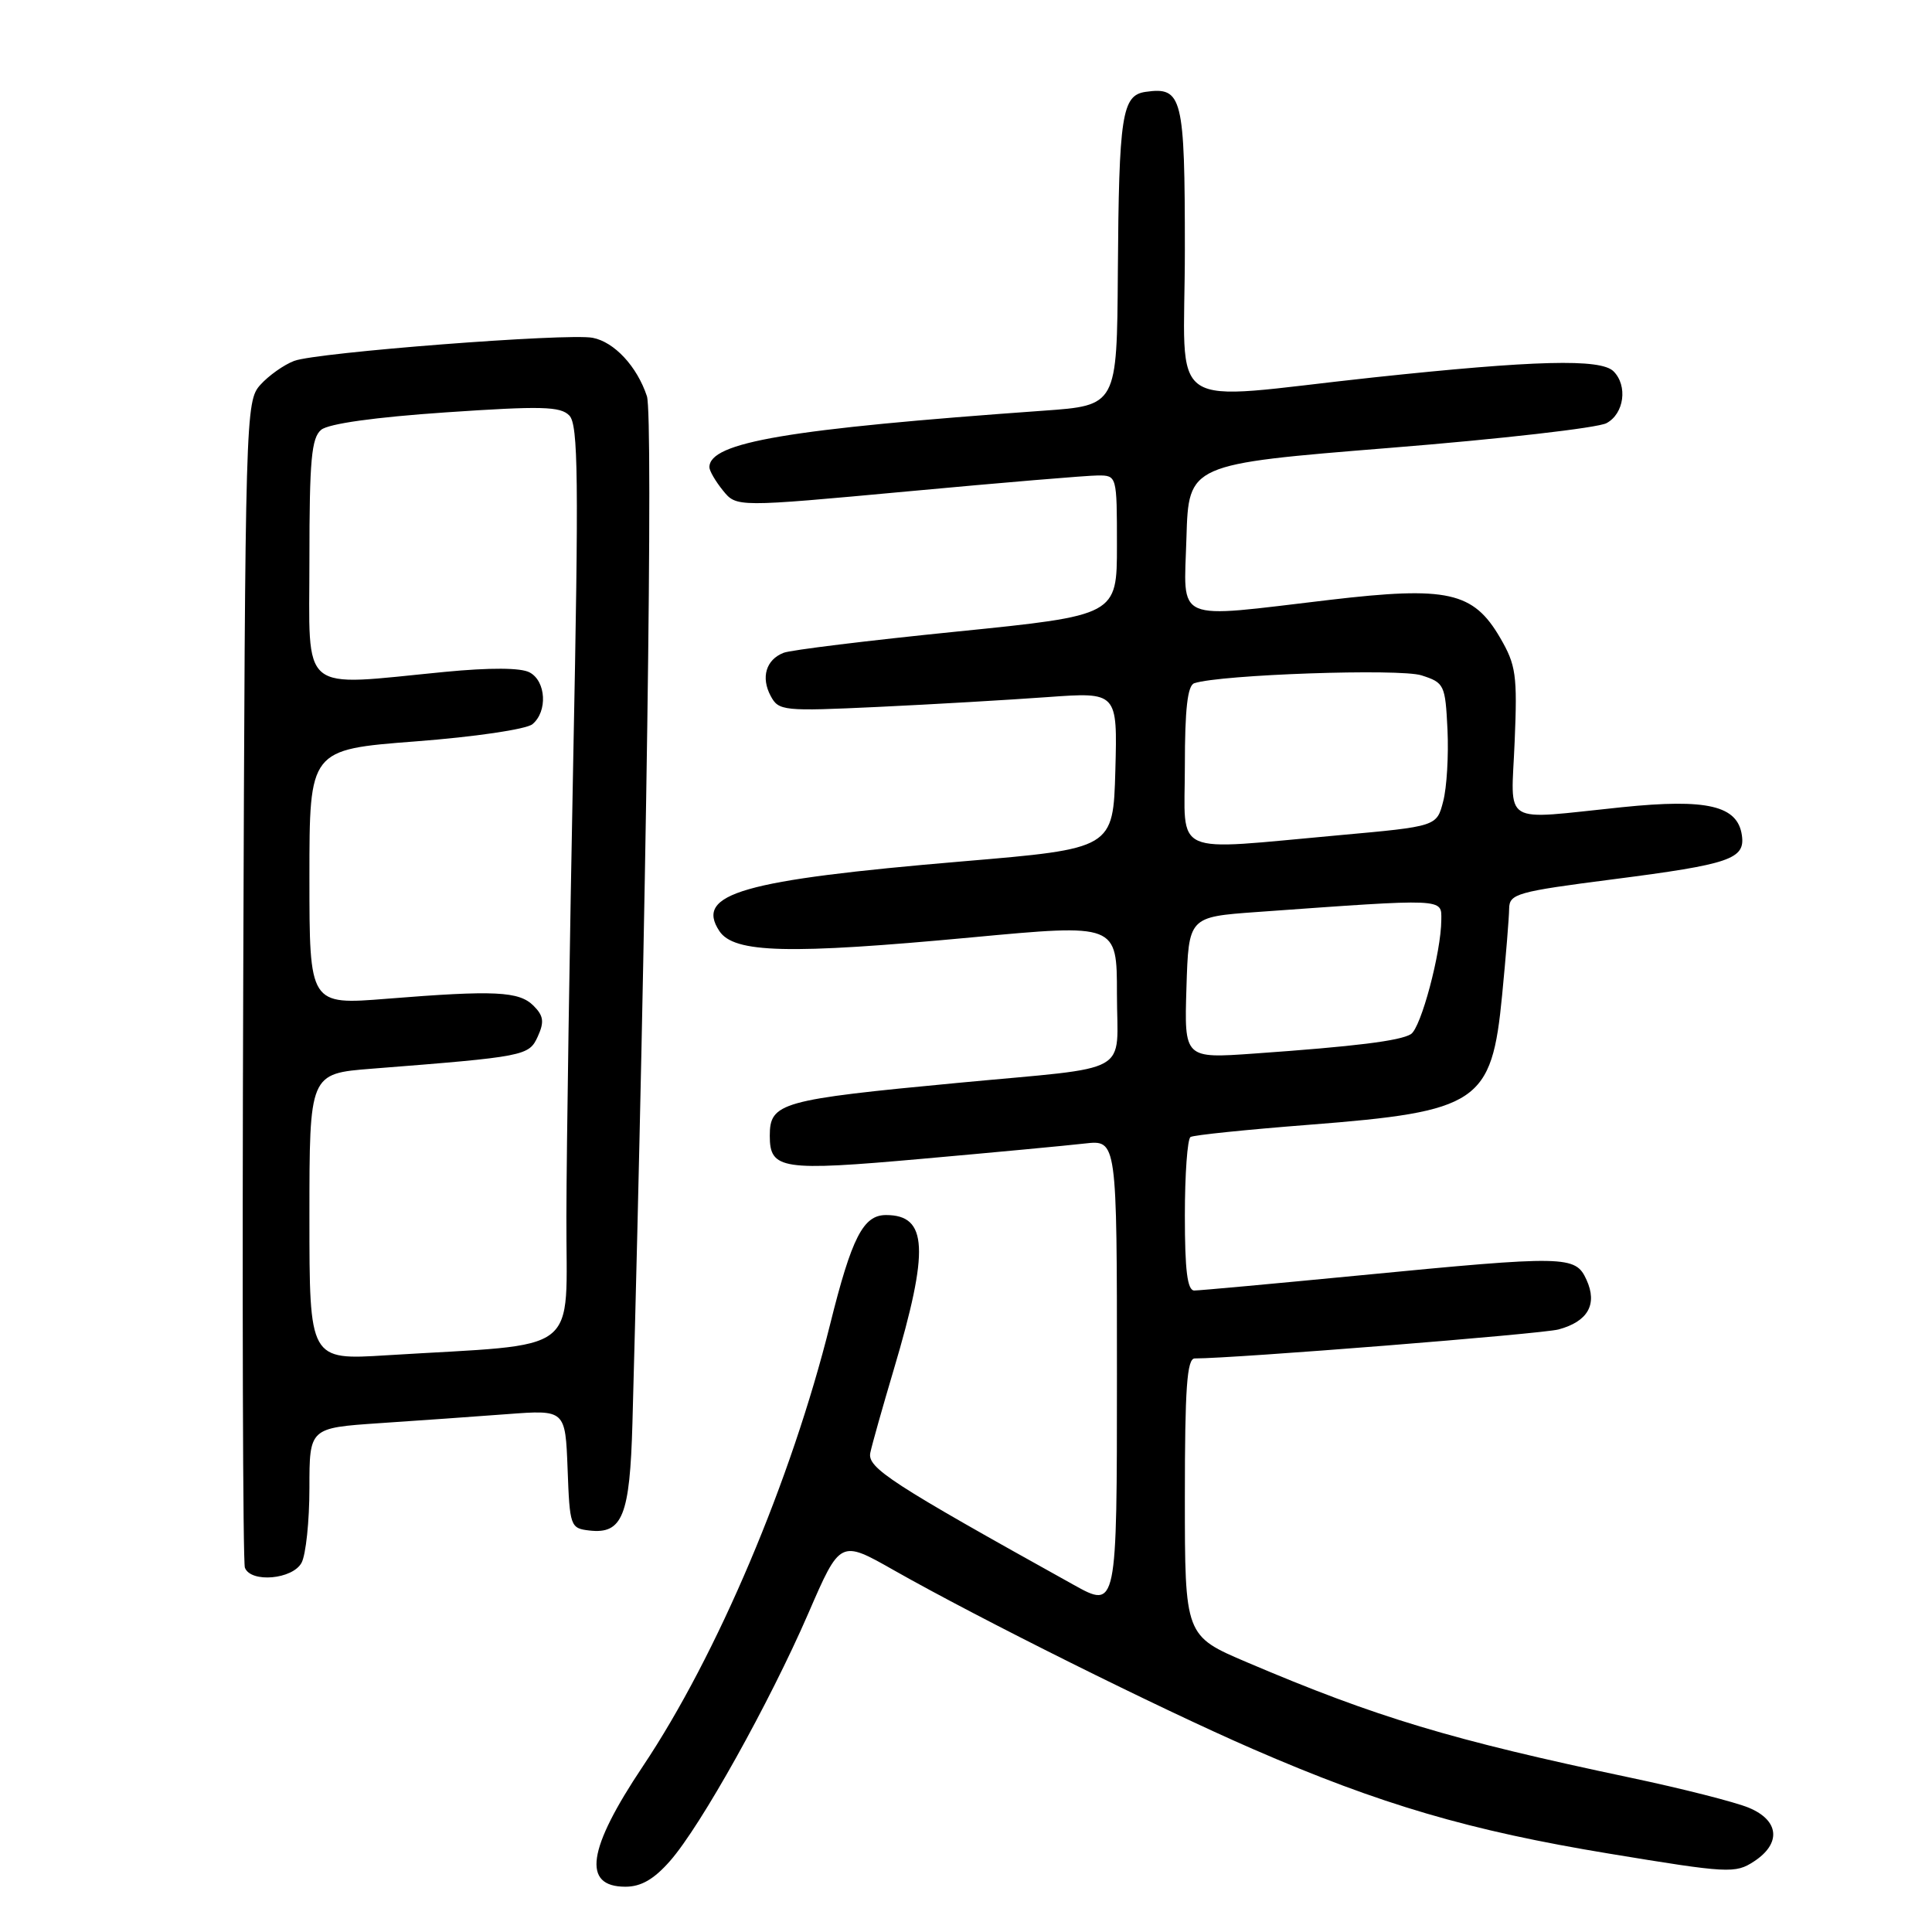 <?xml version="1.0" encoding="UTF-8" standalone="no"?>
<!DOCTYPE svg PUBLIC "-//W3C//DTD SVG 1.1//EN" "http://www.w3.org/Graphics/SVG/1.1/DTD/svg11.dtd" >
<svg xmlns="http://www.w3.org/2000/svg" xmlns:xlink="http://www.w3.org/1999/xlink" version="1.1" viewBox="0 0 256 256">
 <g >
 <path fill="currentColor"
d=" M 88.79 246.58 C 92.85 241.96 101.95 225.66 107.11 213.77 C 111.33 204.03 111.33 204.03 118.42 208.05 C 129.79 214.50 153.56 226.34 166.00 231.75 C 182.93 239.11 194.72 242.57 213.25 245.62 C 229.01 248.22 229.94 248.27 232.41 246.65 C 236.05 244.27 235.77 241.22 231.74 239.54 C 229.95 238.79 222.87 236.99 215.99 235.54 C 192.24 230.53 182.37 227.56 165.25 220.27 C 157.00 216.76 157.00 216.76 157.00 198.38 C 157.00 183.91 157.28 180.00 158.31 180.00 C 163.62 180.00 204.25 176.76 206.51 176.16 C 210.41 175.11 211.70 172.83 210.22 169.58 C 208.75 166.36 207.63 166.33 180.00 169.01 C 168.72 170.10 158.94 171.00 158.25 171.00 C 157.33 171.00 157.00 168.35 157.00 161.06 C 157.00 155.59 157.34 150.91 157.75 150.66 C 158.16 150.40 165.22 149.68 173.43 149.04 C 195.95 147.29 197.66 146.14 199.04 131.85 C 199.54 126.71 199.96 121.55 199.97 120.39 C 200.00 118.43 201.00 118.15 213.75 116.51 C 229.23 114.52 231.26 113.83 230.81 110.69 C 230.25 106.75 226.22 105.80 214.92 106.96 C 198.66 108.63 200.24 109.59 200.70 98.25 C 201.07 89.44 200.88 88.12 198.77 84.50 C 195.22 78.41 191.80 77.65 176.17 79.49 C 155.26 81.95 156.88 82.66 157.21 71.25 C 157.50 61.50 157.50 61.50 184.12 59.35 C 198.76 58.18 211.70 56.70 212.87 56.07 C 215.21 54.82 215.71 51.11 213.80 49.20 C 212.10 47.50 203.37 47.73 182.00 50.01 C 153.76 53.04 157.00 55.22 157.00 33.12 C 157.00 12.82 156.67 11.48 151.81 12.17 C 148.66 12.62 148.26 15.19 148.12 36.11 C 148.00 53.73 148.00 53.73 138.25 54.42 C 104.39 56.84 94.00 58.60 94.00 61.91 C 94.00 62.39 94.81 63.78 95.80 65.00 C 97.59 67.21 97.59 67.21 120.29 65.11 C 132.78 63.95 144.12 63.00 145.50 63.00 C 147.99 63.00 148.00 63.05 148.00 72.27 C 148.00 81.54 148.00 81.54 126.75 83.69 C 115.06 84.87 104.75 86.13 103.83 86.50 C 101.50 87.41 100.80 89.76 102.12 92.22 C 103.18 94.20 103.77 94.26 116.36 93.67 C 123.59 93.33 133.68 92.74 138.79 92.37 C 148.07 91.70 148.07 91.70 147.79 102.07 C 147.50 112.45 147.50 112.45 127.50 114.14 C 98.33 116.61 92.04 118.41 95.32 123.37 C 97.26 126.30 104.47 126.48 128.75 124.21 C 148.00 122.41 148.00 122.41 148.00 131.69 C 148.00 142.64 150.46 141.26 127.00 143.48 C 103.40 145.71 102.00 146.11 102.00 150.50 C 102.00 154.97 103.55 155.21 122.16 153.55 C 131.70 152.70 141.41 151.79 143.75 151.52 C 148.00 151.04 148.00 151.04 148.00 182.11 C 148.00 213.19 148.00 213.19 142.25 209.99 C 117.98 196.50 114.91 194.50 115.32 192.50 C 115.55 191.40 116.95 186.45 118.42 181.50 C 123.16 165.56 122.93 161.00 117.40 161.00 C 114.38 161.00 112.86 163.96 109.99 175.50 C 104.85 196.14 95.02 219.34 85.19 234.03 C 77.82 245.04 77.10 250.00 82.87 250.00 C 84.95 250.00 86.66 249.01 88.79 246.58 Z  M 39.96 207.07 C 40.53 206.00 41.00 201.55 41.00 197.17 C 41.00 189.21 41.00 189.21 50.25 188.58 C 55.34 188.24 62.97 187.70 67.21 187.38 C 74.91 186.80 74.91 186.80 75.21 194.65 C 75.49 202.26 75.58 202.51 78.09 202.80 C 82.48 203.31 83.46 200.85 83.80 188.60 C 85.64 120.93 86.57 55.06 85.72 52.50 C 84.41 48.55 81.40 45.31 78.53 44.76 C 75.20 44.12 41.91 46.70 38.98 47.82 C 37.61 48.34 35.60 49.77 34.50 50.99 C 32.54 53.16 32.49 54.81 32.23 129.84 C 32.08 171.98 32.18 207.03 32.45 207.73 C 33.23 209.77 38.78 209.28 39.96 207.07 Z  M 157.21 130.88 C 157.50 121.50 157.50 121.50 166.50 120.85 C 191.72 119.04 191.00 119.01 190.98 121.90 C 190.96 126.20 188.29 136.20 186.95 137.03 C 185.51 137.92 179.55 138.66 166.21 139.60 C 156.92 140.26 156.92 140.26 157.21 130.88 Z  M 157.00 101.47 C 157.00 93.93 157.36 90.82 158.25 90.53 C 161.72 89.38 185.51 88.56 188.36 89.49 C 191.38 90.46 191.51 90.73 191.80 96.68 C 191.96 100.08 191.71 104.36 191.23 106.18 C 190.38 109.50 190.38 109.50 177.44 110.67 C 154.88 112.70 157.00 113.66 157.00 101.47 Z  M 41.00 161.24 C 41.00 142.26 41.00 142.26 49.25 141.61 C 69.64 140.01 70.08 139.92 71.26 137.34 C 72.14 135.40 72.03 134.60 70.69 133.26 C 68.77 131.35 65.58 131.19 51.25 132.34 C 41.00 133.16 41.00 133.16 41.00 116.24 C 41.00 99.32 41.00 99.32 55.05 98.24 C 62.93 97.64 69.74 96.63 70.55 95.96 C 72.58 94.28 72.36 90.26 70.18 89.10 C 69.02 88.47 64.95 88.45 58.93 89.03 C 39.43 90.92 41.00 92.23 41.00 74.12 C 41.00 60.95 41.27 58.02 42.56 56.95 C 43.54 56.14 49.69 55.28 59.09 54.64 C 71.74 53.78 74.27 53.84 75.44 55.06 C 76.62 56.27 76.70 63.40 75.96 100.50 C 75.49 124.70 75.07 151.99 75.05 161.15 C 74.99 179.90 77.49 177.96 51.25 179.58 C 41.00 180.22 41.00 180.22 41.00 161.24 Z "/>
</g>
</svg>